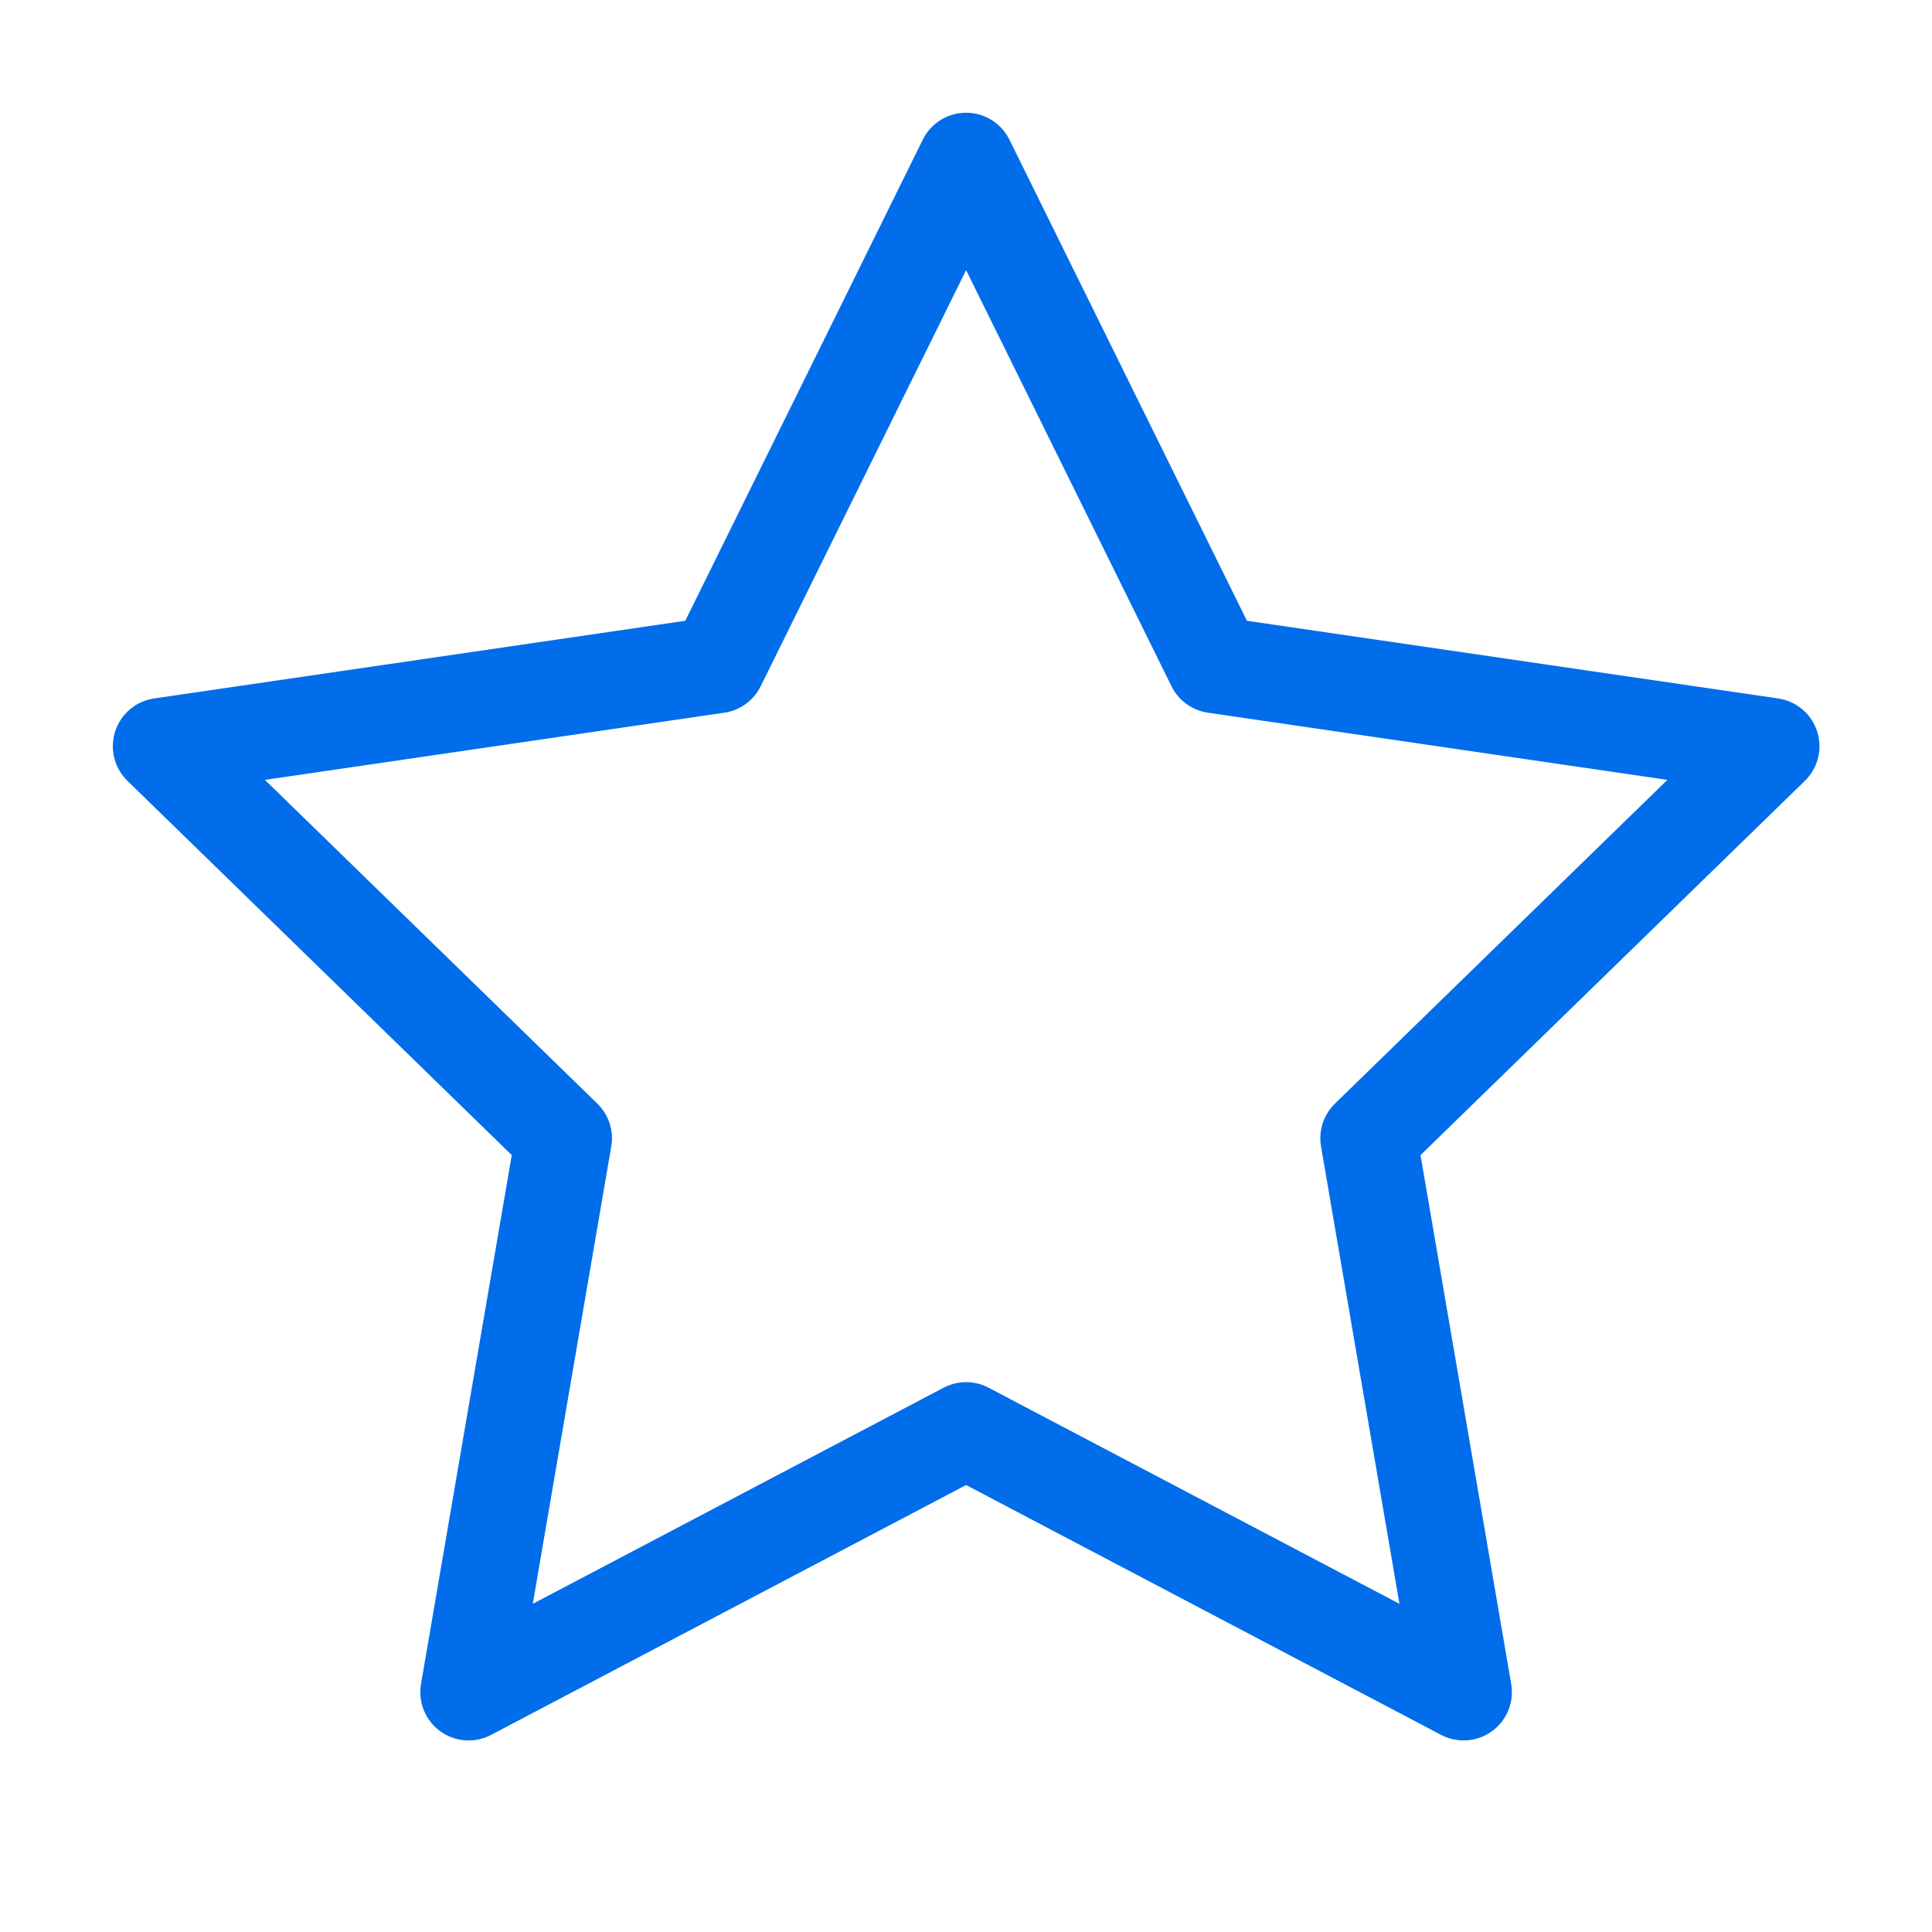 <svg width="20" height="20" viewBox="0 0 20 20" fill="none" xmlns="http://www.w3.org/2000/svg">
<path d="M10.001 1.667L12.576 6.883L18.335 7.725L14.168 11.783L15.151 17.517L10.001 14.808L4.851 17.517L5.835 11.783L1.668 7.725L7.426 6.883L10.001 1.667Z" stroke="#016DEA" stroke-linecap="round" stroke-linejoin="round"/>
</svg>
